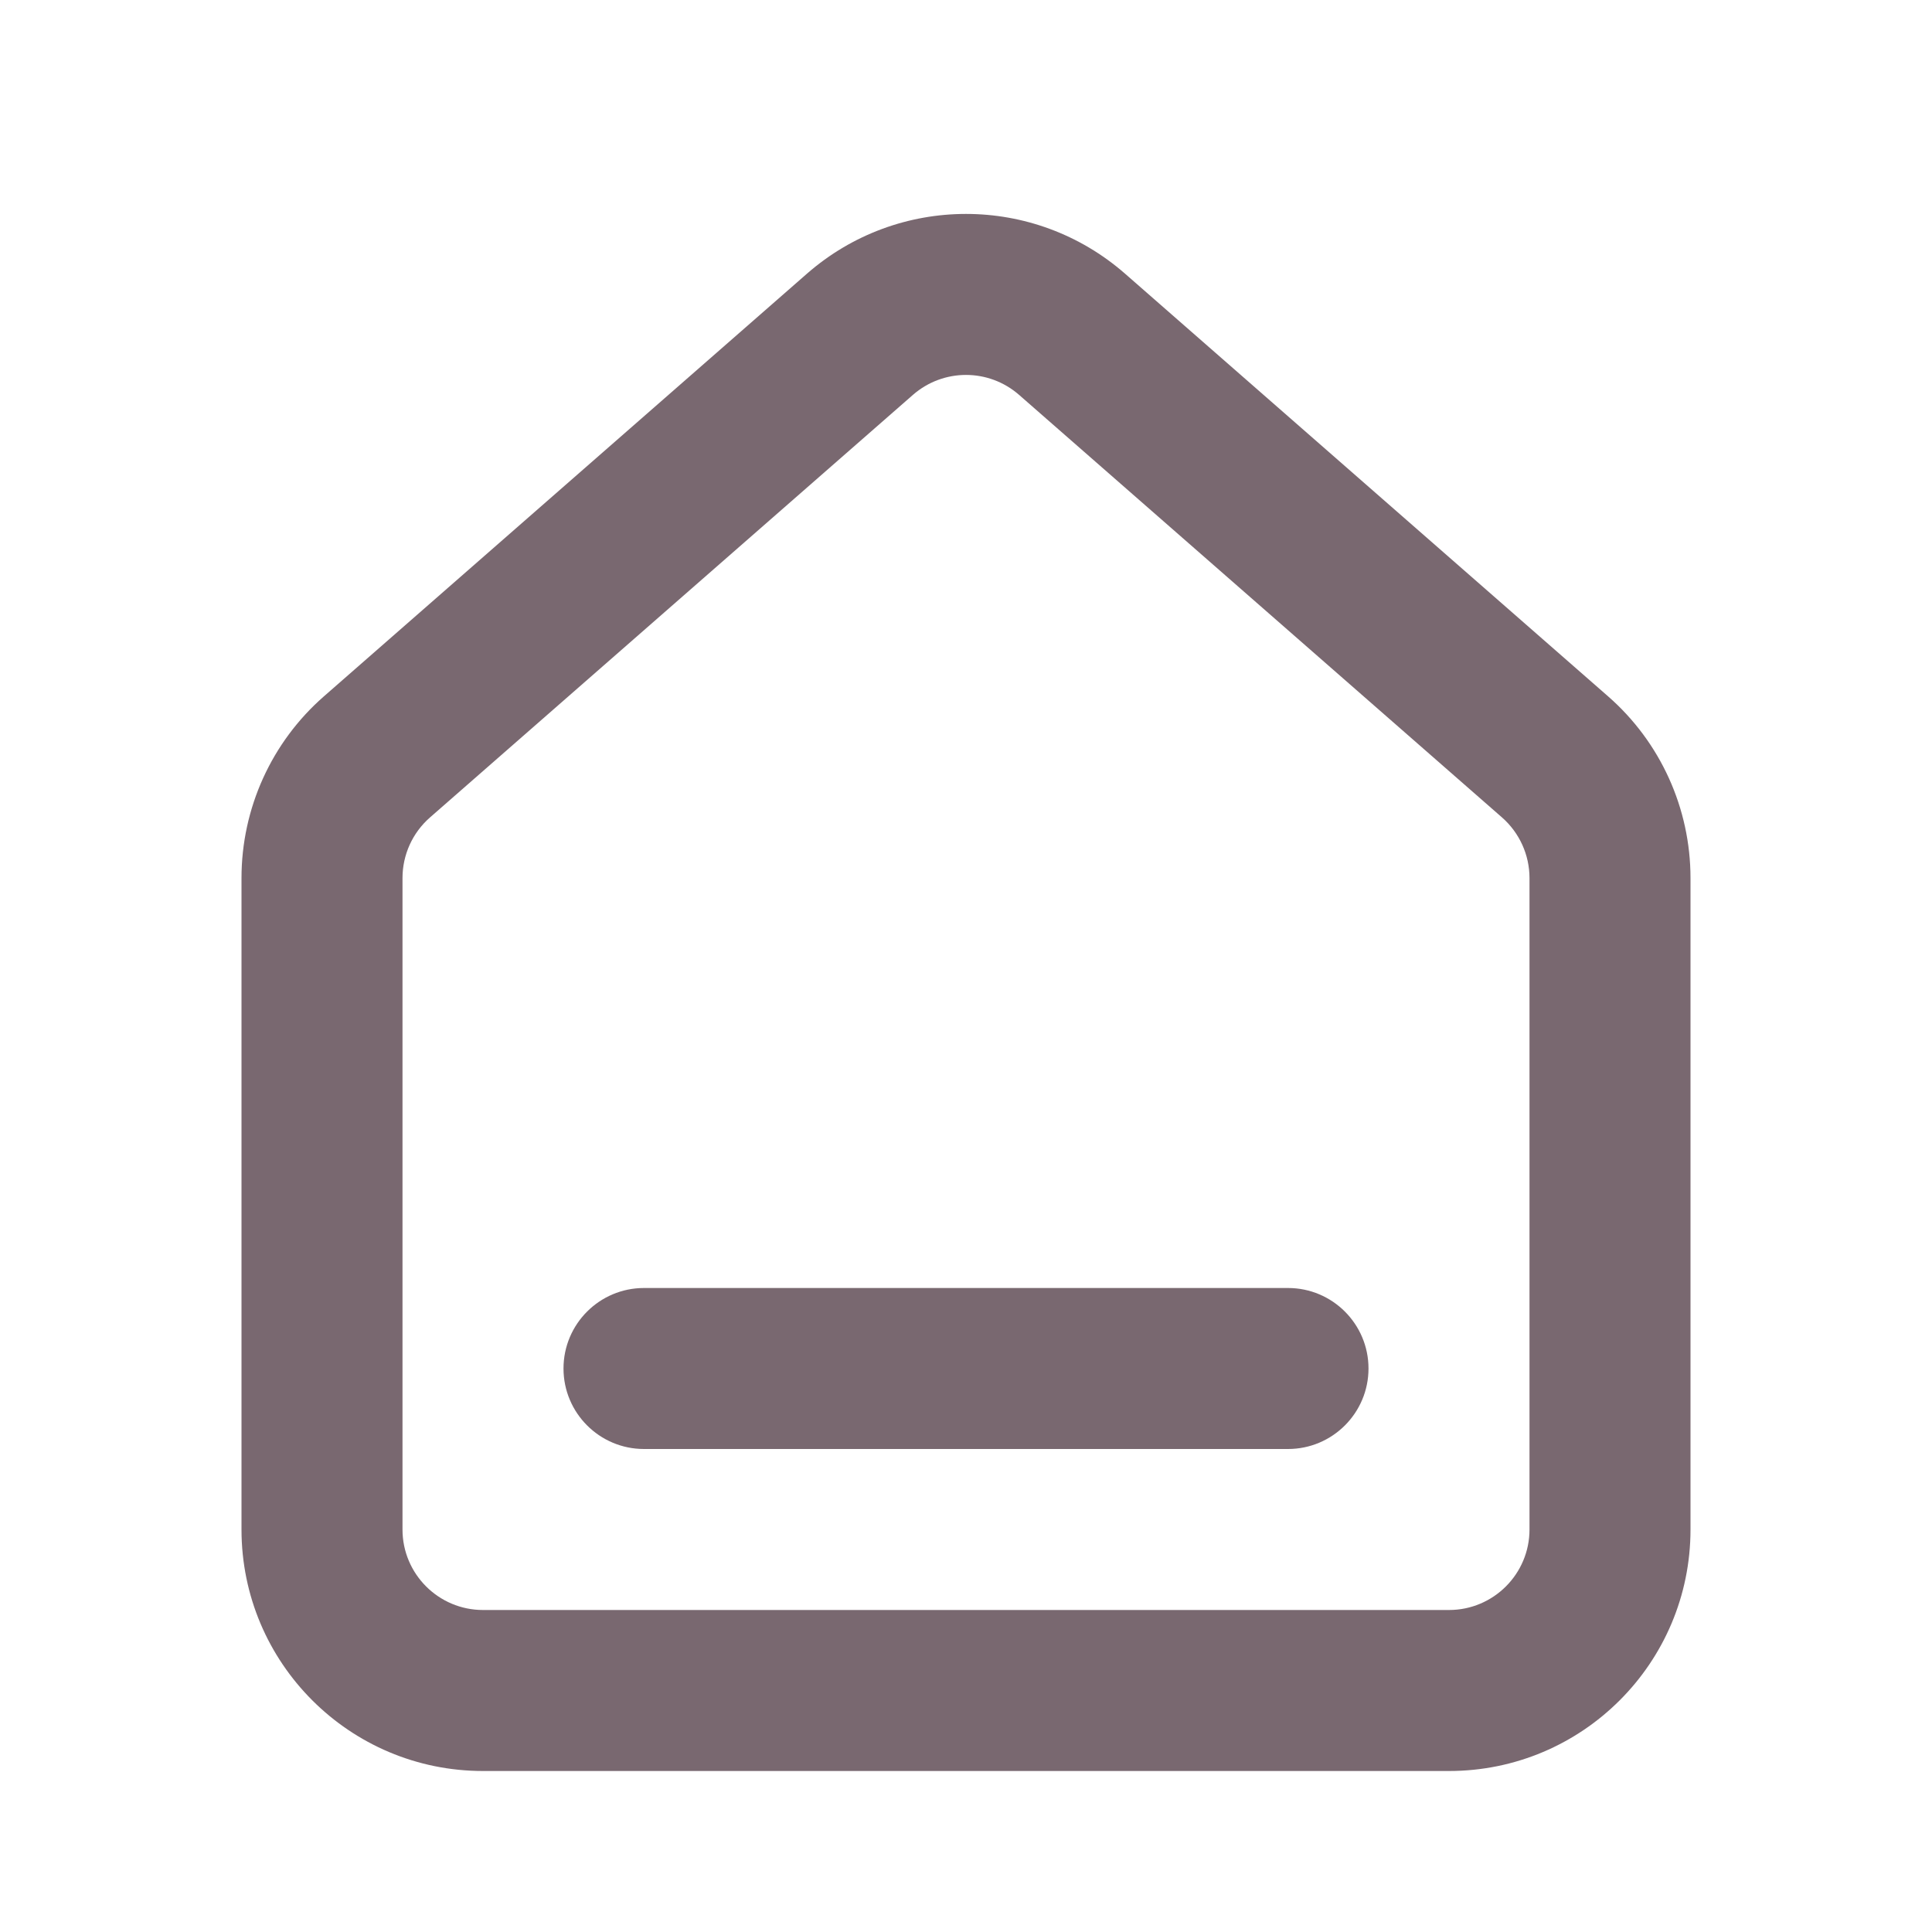 <svg width="24" height="24" viewBox="0 0 24 24" fill="none" xmlns="http://www.w3.org/2000/svg">
<path fill-rule="evenodd" clip-rule="evenodd" d="M11.341 4.905C11.719 4.575 12.281 4.575 12.659 4.905L18.659 10.155C18.875 10.345 19 10.619 19 10.908V19C19 19.552 18.552 20 18 20H6C5.448 20 5 19.552 5 19V10.908C5 10.619 5.124 10.345 5.341 10.155L11.341 4.905ZM13.976 3.4C12.844 2.41 11.156 2.41 10.024 3.4L4.024 8.65C3.373 9.219 3 10.042 3 10.908V19C3 20.657 4.343 22 6 22H18C19.657 22 21 20.657 21 19V10.908C21 10.042 20.627 9.219 19.976 8.65L13.976 3.4ZM8 16C7.448 16 7 16.448 7 17C7 17.552 7.448 18 8 18H16C16.552 18 17 17.552 17 17C17 16.448 16.552 16 16 16H8Z" fill="#796870"/>
</svg>
